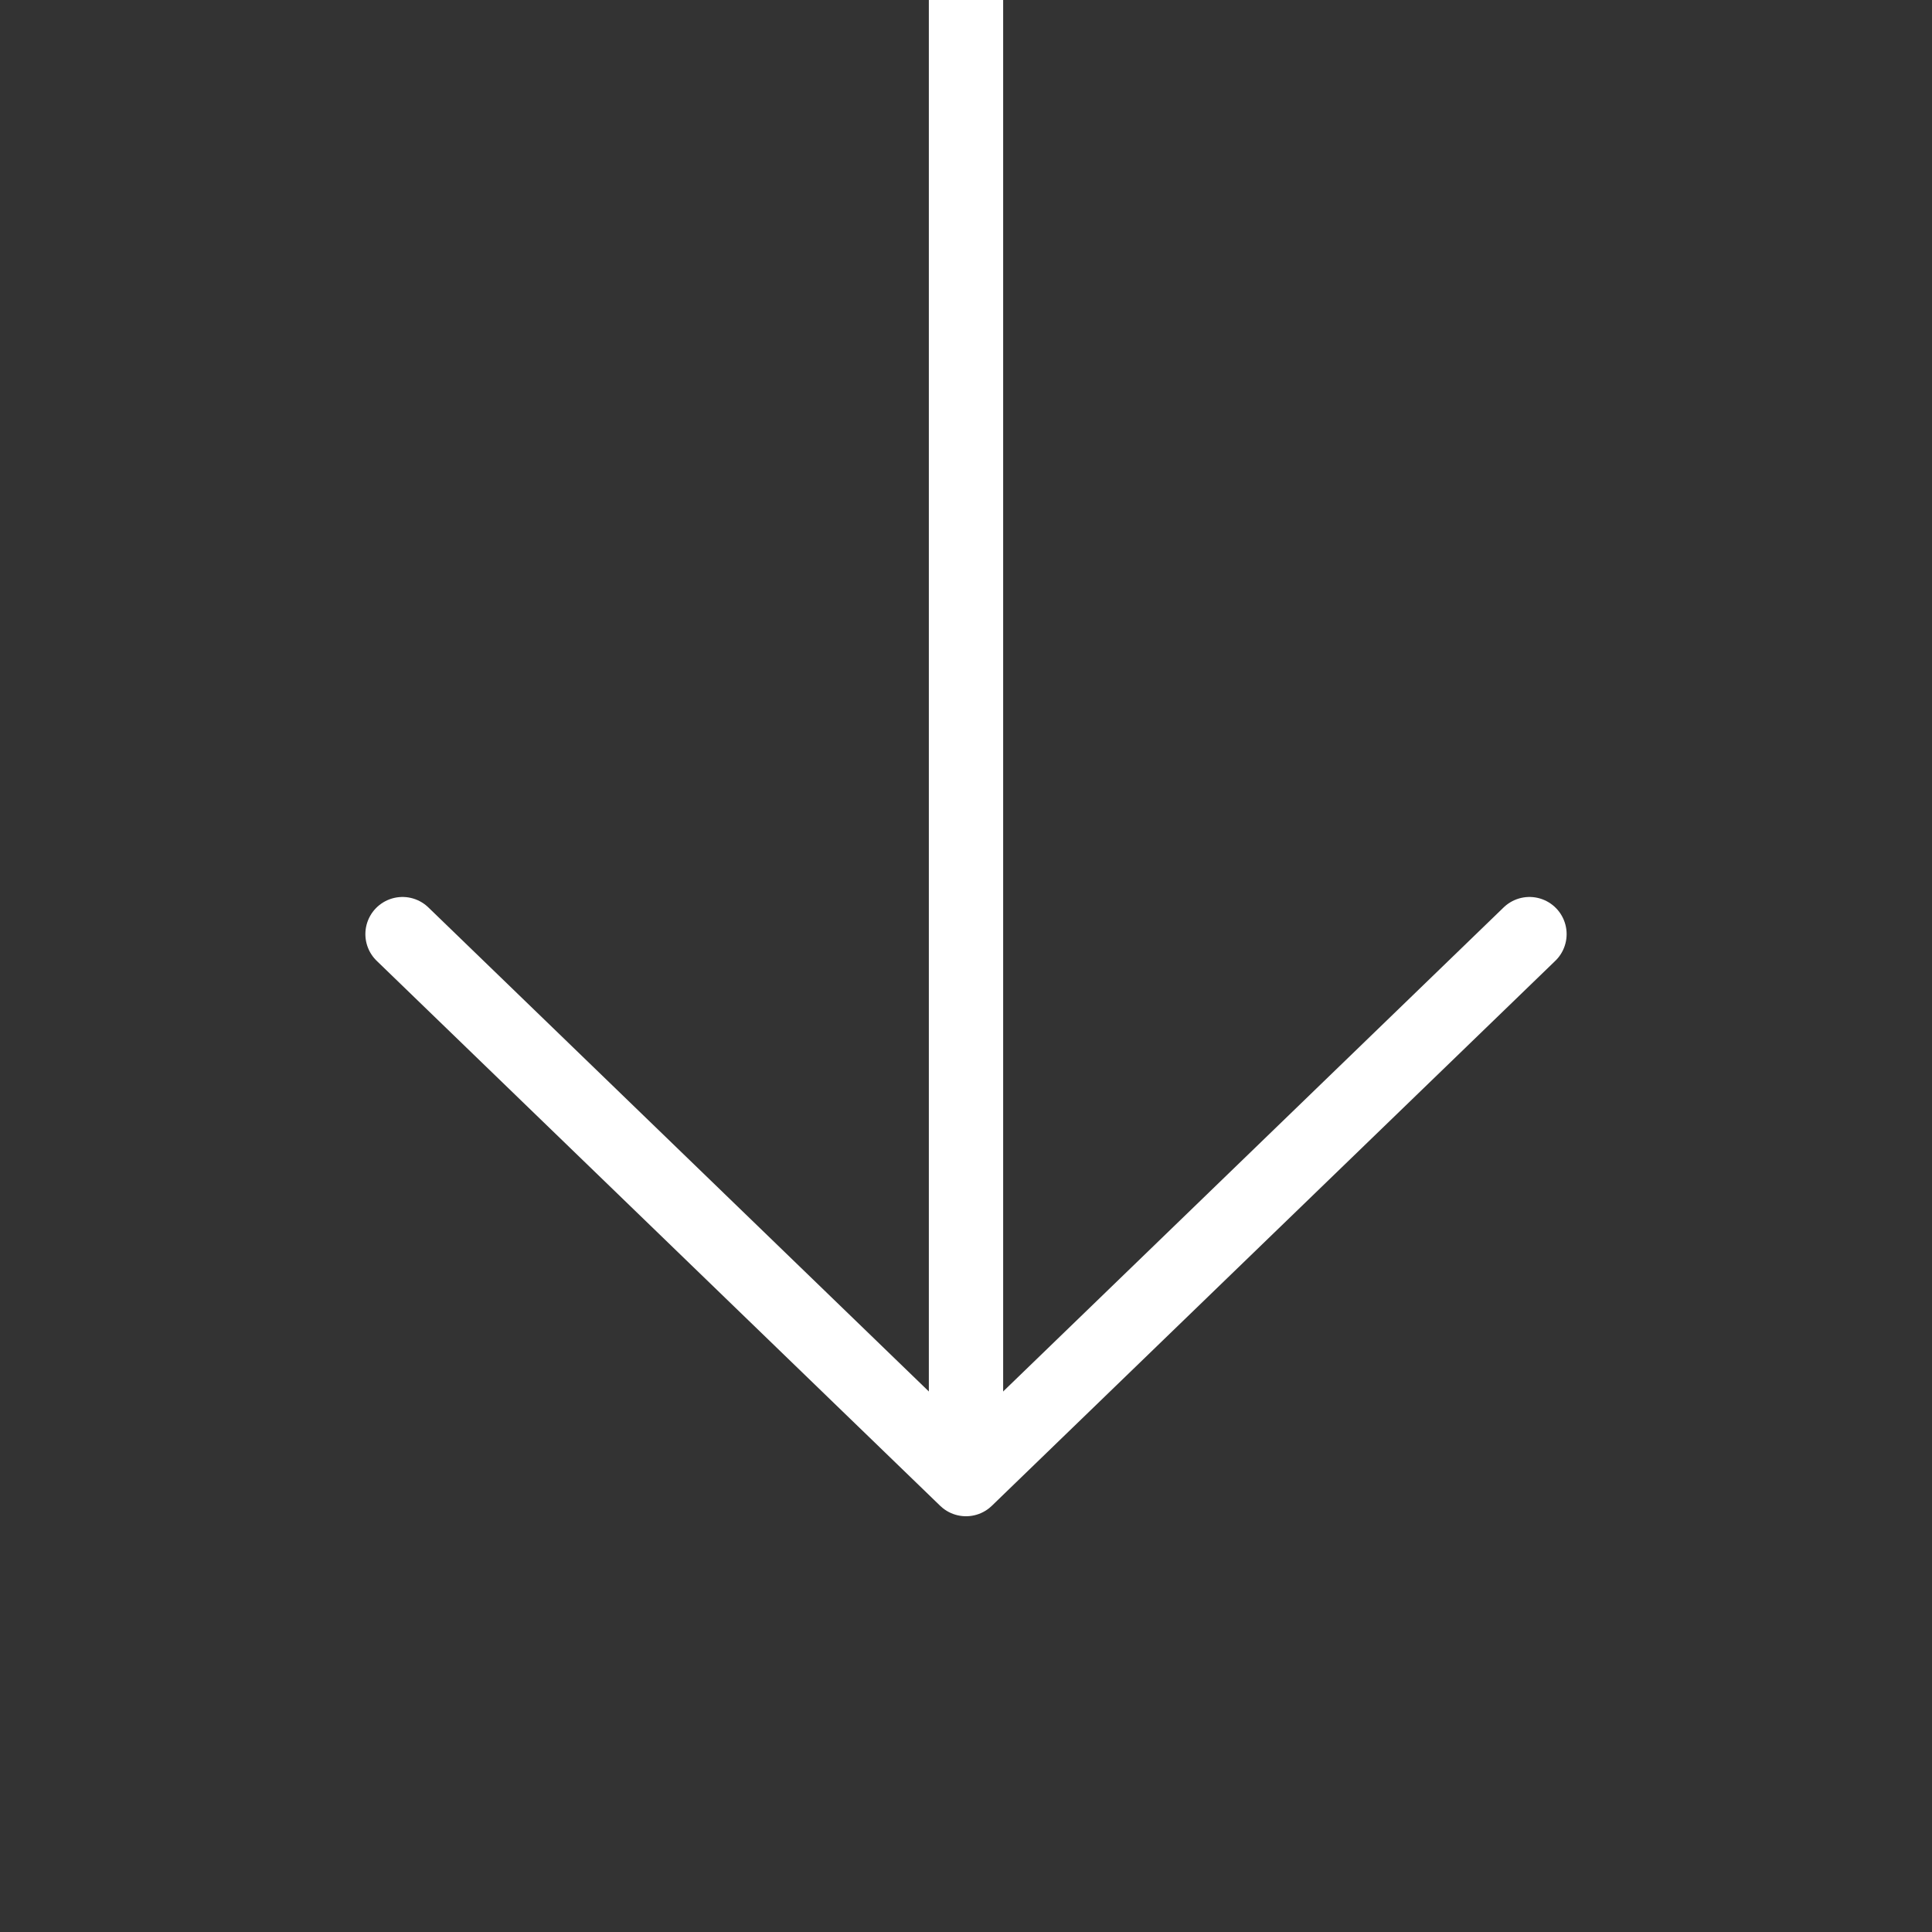 <svg width="26" height="26" viewBox="0 0 26 26" fill="none" xmlns="http://www.w3.org/2000/svg">
<rect x="0" y="0" width="26" height="26" fill="#333333" stroke="none"/>
<g clip-path="url(#clip0_23_112)">
<path d="M13 0L13 19.429" stroke="white" stroke-linecap="round" stroke-linejoin="round"/>
<path d="M20.583 12.571L13 19.905L5.417 12.571" stroke="white" stroke-linecap="round" stroke-linejoin="round"/>
</g>
<defs>
<clipPath id="clip0_23_112">
<rect width="25.143" height="26" fill="white" transform="translate(26) rotate(90)"/>
</clipPath>
</defs>
</svg>
